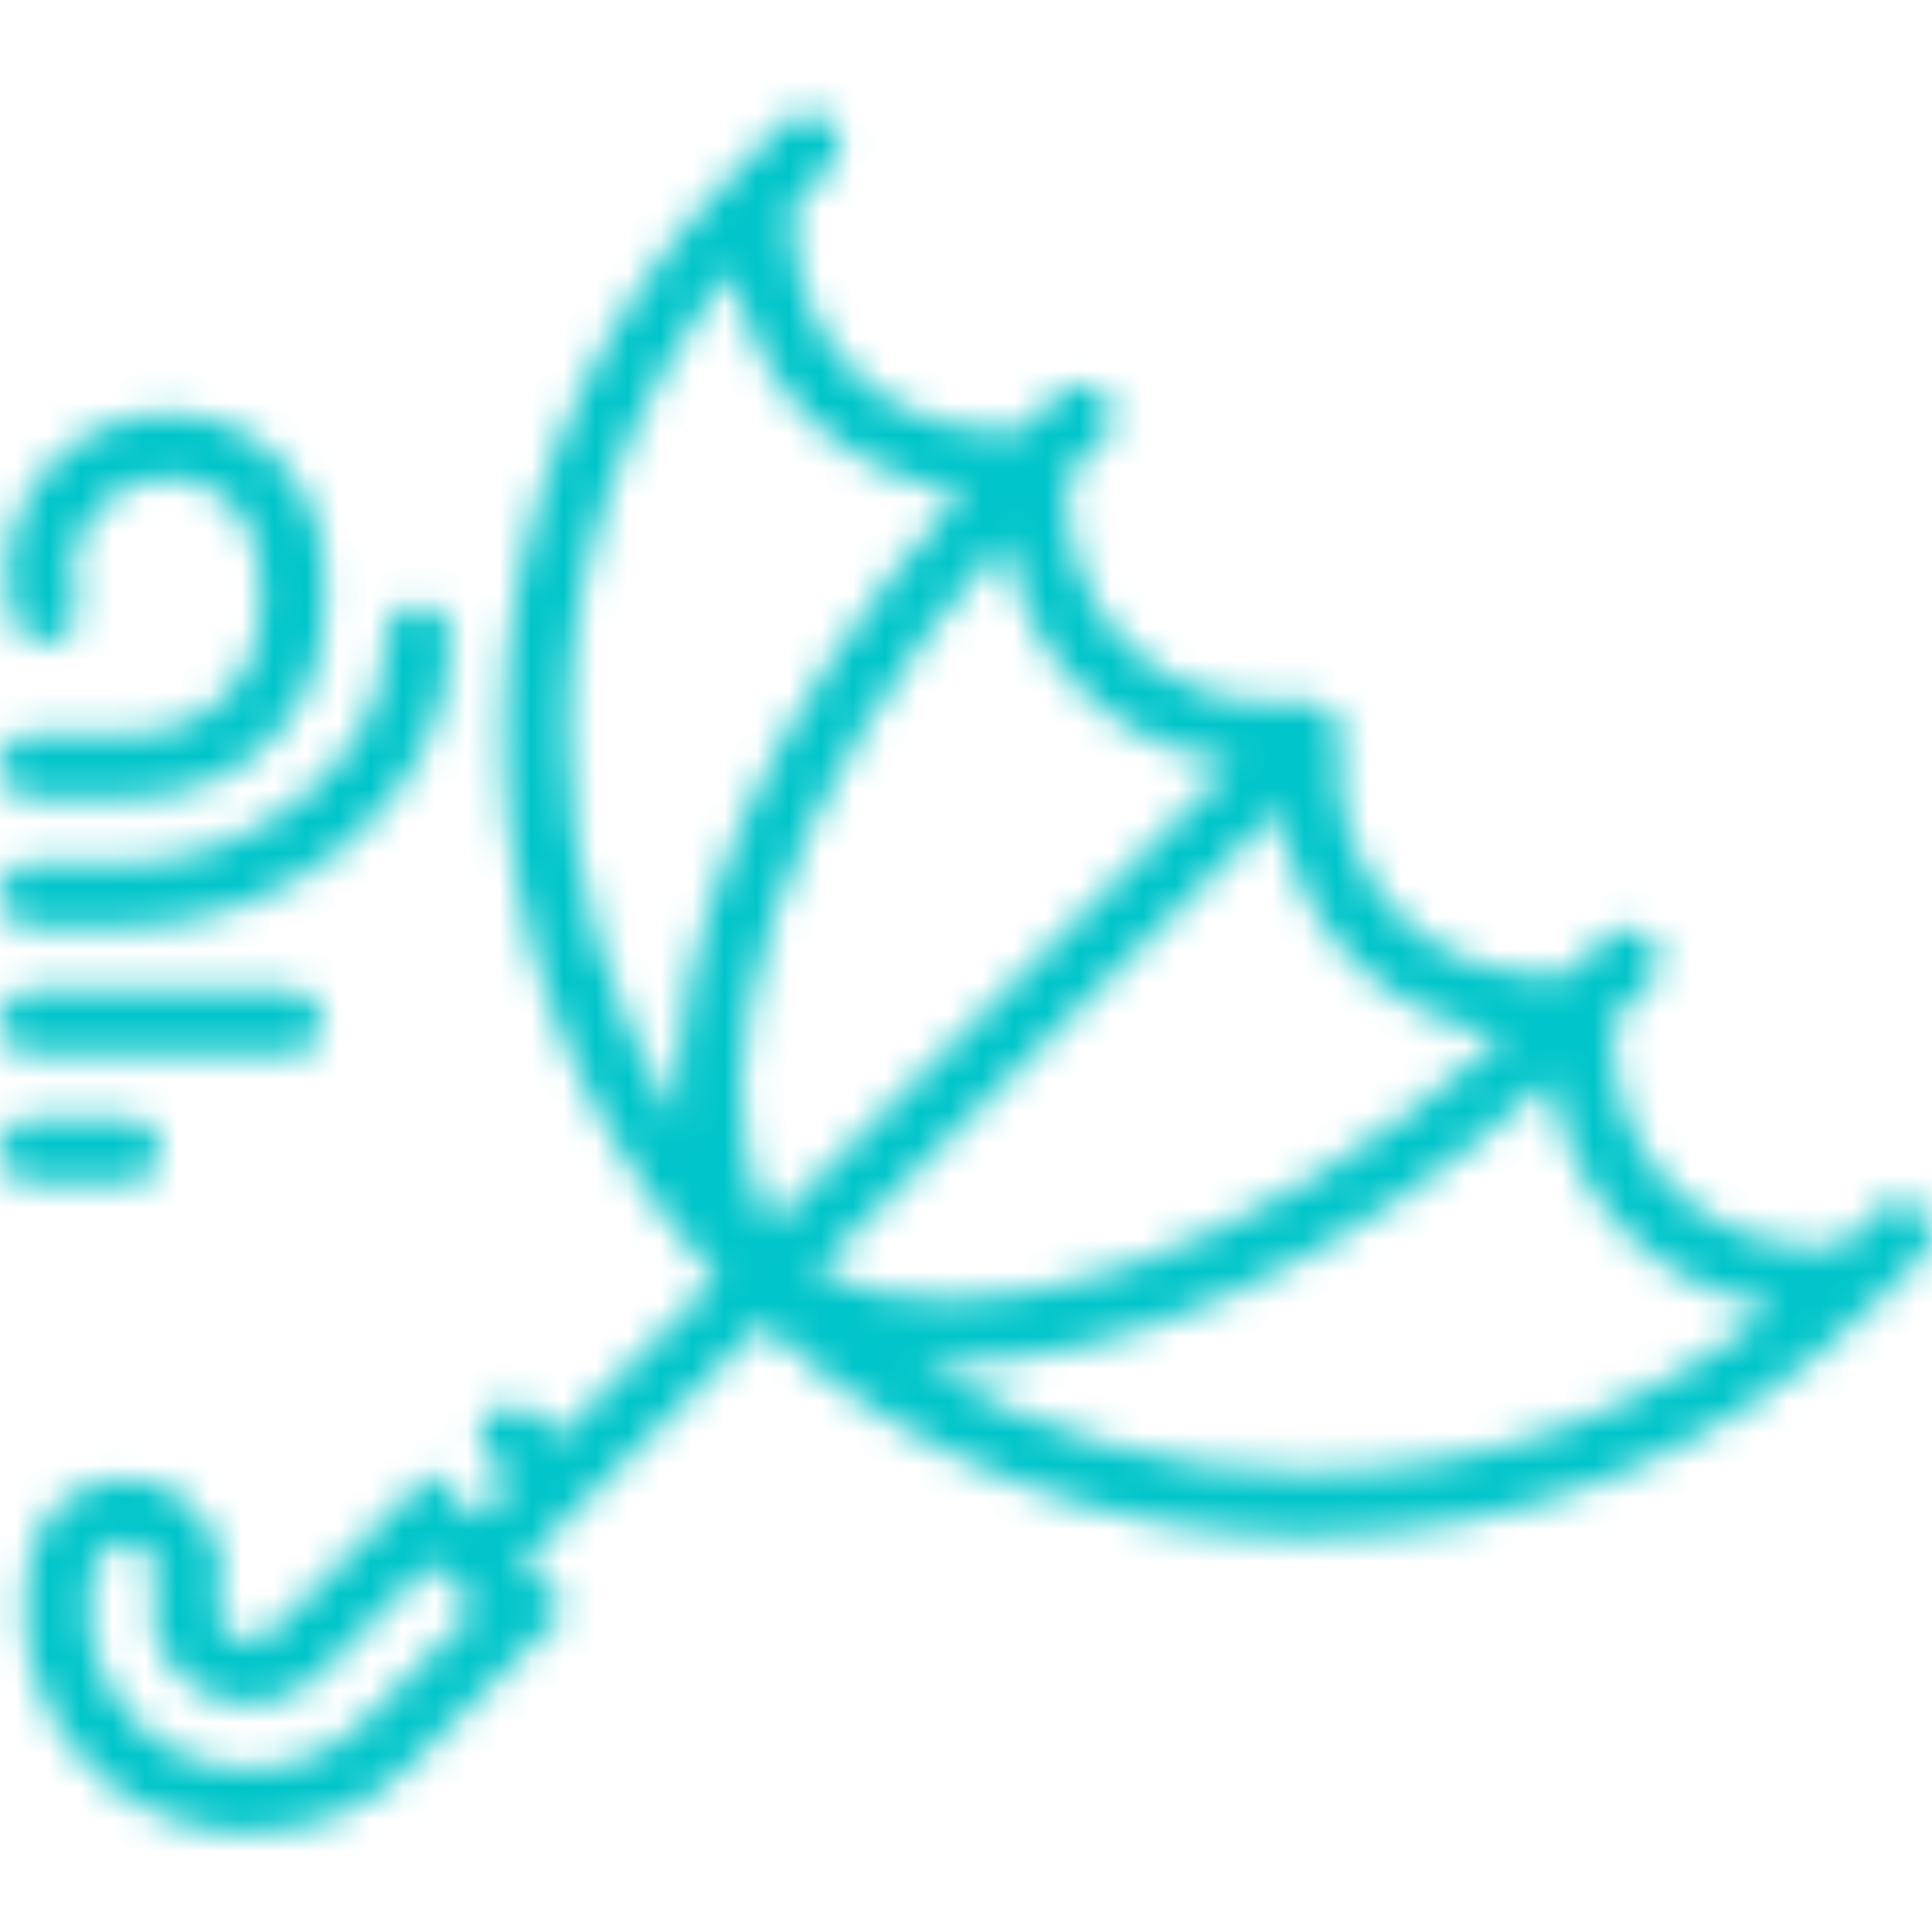 <svg width="60" height="60" viewBox="0 0 60 60" fill="none" xmlns="http://www.w3.org/2000/svg">
<mask id="mask0_87_5014" style="mask-type:luminance" maskUnits="userSpaceOnUse" x="0" y="3" width="60" height="54">
<path fill-rule="evenodd" clip-rule="evenodd" d="M58.294 37.601C58.684 37.212 59.316 37.212 59.707 37.601C60.098 37.991 60.098 38.621 59.707 39.015L58.294 40.423C53.574 45.128 47.299 47.718 40.624 47.718C34.332 47.718 28.396 45.414 23.782 41.208C23.766 41.196 23.749 41.186 23.732 41.177C23.707 41.163 23.683 41.15 23.662 41.129L22.412 42.375L22.249 42.538L16.218 48.548L17.631 49.956L12.684 54.888C11.363 56.203 9.607 56.928 7.736 56.928C5.866 56.928 4.108 56.203 2.789 54.888C1.047 53.151 0.348 50.592 0.965 48.207C1.24 47.144 2.036 46.336 3.096 46.047C4.144 45.762 5.229 46.048 5.999 46.815C6.777 47.59 7.075 48.683 6.781 49.666C6.675 50.02 6.77 50.401 7.03 50.661C7.42 51.05 8.054 51.048 8.444 50.661L13.391 45.729L14.805 47.138L15.906 46.04L15.199 45.336C14.809 44.946 14.809 44.317 15.199 43.927C15.589 43.538 16.222 43.538 16.613 43.927L17.32 44.632L20.999 40.965L22.25 39.717C22.229 39.697 22.216 39.673 22.202 39.649C22.193 39.633 22.184 39.617 22.173 39.602C17.951 35.003 15.638 29.085 15.638 22.811C15.638 16.158 18.237 9.905 22.956 5.201L24.371 3.792C24.762 3.403 25.393 3.403 25.784 3.792C26.175 4.182 26.175 4.811 25.784 5.201L24.643 6.338C24.533 8.392 25.176 10.231 26.491 11.541C27.805 12.85 29.653 13.496 31.71 13.382L32.85 12.245C33.241 11.856 33.873 11.856 34.264 12.245C34.654 12.635 34.654 13.264 34.264 13.654L33.123 14.79C33.013 16.845 33.657 18.684 34.971 19.994C36.359 21.376 38.338 22.026 40.532 21.819C40.541 21.818 40.549 21.82 40.557 21.821L40.557 21.821L40.557 21.821L40.557 21.821C40.561 21.822 40.566 21.823 40.571 21.824L40.576 21.824L40.58 21.824C40.611 21.823 40.639 21.823 40.67 21.824C40.679 21.824 40.686 21.823 40.693 21.821C40.702 21.82 40.71 21.818 40.718 21.819C40.739 21.821 40.757 21.828 40.775 21.835C40.789 21.84 40.803 21.846 40.818 21.849C40.824 21.85 40.829 21.851 40.834 21.852C40.843 21.853 40.852 21.855 40.86 21.856L40.86 21.856L40.86 21.856L40.86 21.856L40.86 21.856L40.86 21.856L40.861 21.856C40.898 21.862 40.936 21.869 40.971 21.882C40.989 21.888 41.005 21.896 41.022 21.905L41.022 21.905L41.035 21.912L41.045 21.917C41.084 21.934 41.118 21.956 41.153 21.979L41.153 21.979L41.167 21.988L41.175 21.993C41.22 22.022 41.263 22.05 41.303 22.087C41.306 22.089 41.309 22.091 41.312 22.093L41.317 22.096C41.322 22.098 41.327 22.101 41.332 22.106C41.338 22.112 41.342 22.119 41.345 22.126C41.349 22.132 41.352 22.138 41.357 22.144C41.383 22.172 41.404 22.203 41.425 22.234L41.438 22.253L41.441 22.258C41.472 22.302 41.502 22.345 41.525 22.395C41.538 22.422 41.55 22.447 41.56 22.474C41.571 22.505 41.576 22.536 41.582 22.568C41.584 22.583 41.587 22.599 41.59 22.614C41.593 22.629 41.599 22.643 41.604 22.657L41.604 22.657C41.612 22.676 41.619 22.695 41.621 22.718C41.621 22.725 41.62 22.732 41.619 22.739C41.618 22.743 41.617 22.747 41.617 22.75L41.616 22.755C41.616 22.757 41.616 22.76 41.616 22.762C41.618 22.794 41.618 22.825 41.616 22.857C41.616 22.86 41.616 22.862 41.616 22.864C41.616 22.867 41.617 22.87 41.617 22.873L41.618 22.879C41.62 22.886 41.621 22.894 41.621 22.902C41.415 25.093 42.066 27.062 43.453 28.445C44.767 29.754 46.614 30.398 48.672 30.286L49.813 29.148C50.204 28.759 50.836 28.759 51.227 29.148C51.617 29.537 51.617 30.167 51.227 30.557L50.086 31.695C49.976 33.749 50.62 35.587 51.933 36.897C53.247 38.206 55.094 38.852 57.153 38.738L58.294 37.601ZM7.737 54.932C9.074 54.932 10.329 54.414 11.271 53.475L14.803 49.952L13.389 48.544L9.855 52.066C8.687 53.231 6.785 53.232 5.615 52.066C4.835 51.287 4.547 50.148 4.866 49.091C4.949 48.816 4.838 48.474 4.585 48.221C4.352 47.989 4.095 47.93 3.895 47.93C3.78 47.93 3.684 47.949 3.623 47.966C3.264 48.063 2.994 48.339 2.901 48.701C2.46 50.406 2.959 52.235 4.203 53.475C5.145 54.414 6.401 54.932 7.737 54.932ZM42.039 29.854C43.292 31.103 44.896 31.889 46.69 32.174C39.018 39.045 30.251 41.984 25.32 39.471L39.702 25.137C39.978 26.956 40.766 28.585 42.039 29.854ZM38.287 23.731C36.462 23.456 34.829 22.667 33.558 21.399C32.303 20.149 31.519 18.548 31.233 16.759C24.336 24.406 21.387 33.147 23.907 38.062L38.287 23.731ZM22.765 8.385C23.062 10.141 23.841 11.714 25.076 12.947C26.366 14.232 28.026 15.025 29.882 15.288C23.882 21.872 20.719 29.175 21.053 34.795C18.841 31.221 17.636 27.111 17.636 22.807C17.637 17.491 19.445 12.454 22.765 8.385ZM28.626 42.331L28.624 42.331C32.203 44.525 36.318 45.721 40.626 45.721C45.956 45.721 51.007 43.92 55.088 40.615C53.327 40.319 51.754 39.536 50.52 38.306C49.23 37.02 48.437 35.366 48.172 33.517C41.881 39.21 34.927 42.361 29.409 42.361C29.143 42.361 28.885 42.346 28.626 42.331ZM3.998 22.797H0.999C0.448 22.797 0 23.242 0 23.793C0 24.344 0.448 24.79 0.999 24.79H3.998C7.407 24.79 10.078 22.21 10.078 18.917V17.838C10.078 15.283 8.239 13.146 5.801 12.868C5.133 12.789 4.468 12.848 3.819 13.039C1.169 13.815 -0.353 16.596 0.427 19.237C0.583 19.765 1.138 20.072 1.668 19.911C2.198 19.757 2.501 19.203 2.345 18.675C1.877 17.088 2.791 15.416 4.383 14.95C4.773 14.835 5.171 14.802 5.573 14.846C6.978 15.007 8.079 16.321 8.079 17.838V18.917C8.079 21.13 6.325 22.797 3.998 22.797ZM8.995 32.76H0.999C0.448 32.76 0 32.314 0 31.763C0 31.212 0.448 30.767 0.999 30.767H8.995C9.547 30.767 9.995 31.212 9.995 31.763C9.995 32.314 9.547 32.76 8.995 32.76ZM0.999 28.797H3.976C8.704 28.797 13.993 24.953 13.993 19.808C13.993 19.258 13.545 18.812 12.993 18.812C12.442 18.812 11.994 19.258 11.994 19.808C11.994 23.749 7.683 26.804 3.976 26.804H0.999C0.448 26.804 0 27.249 0 27.8C0 28.351 0.448 28.797 0.999 28.797ZM4.975 35.748C4.975 36.299 4.528 36.744 3.976 36.744H0.999C0.448 36.744 0 36.299 0 35.748C0 35.197 0.448 34.752 0.999 34.752H3.976C4.528 34.752 4.975 35.197 4.975 35.748Z" fill="white"/>
</mask>
<g mask="url(#mask0_87_5014)">
<rect x="-4.017" y="-6.188" width="71.5" height="72.5" fill="#00C5CA"/>
</g>
</svg>
